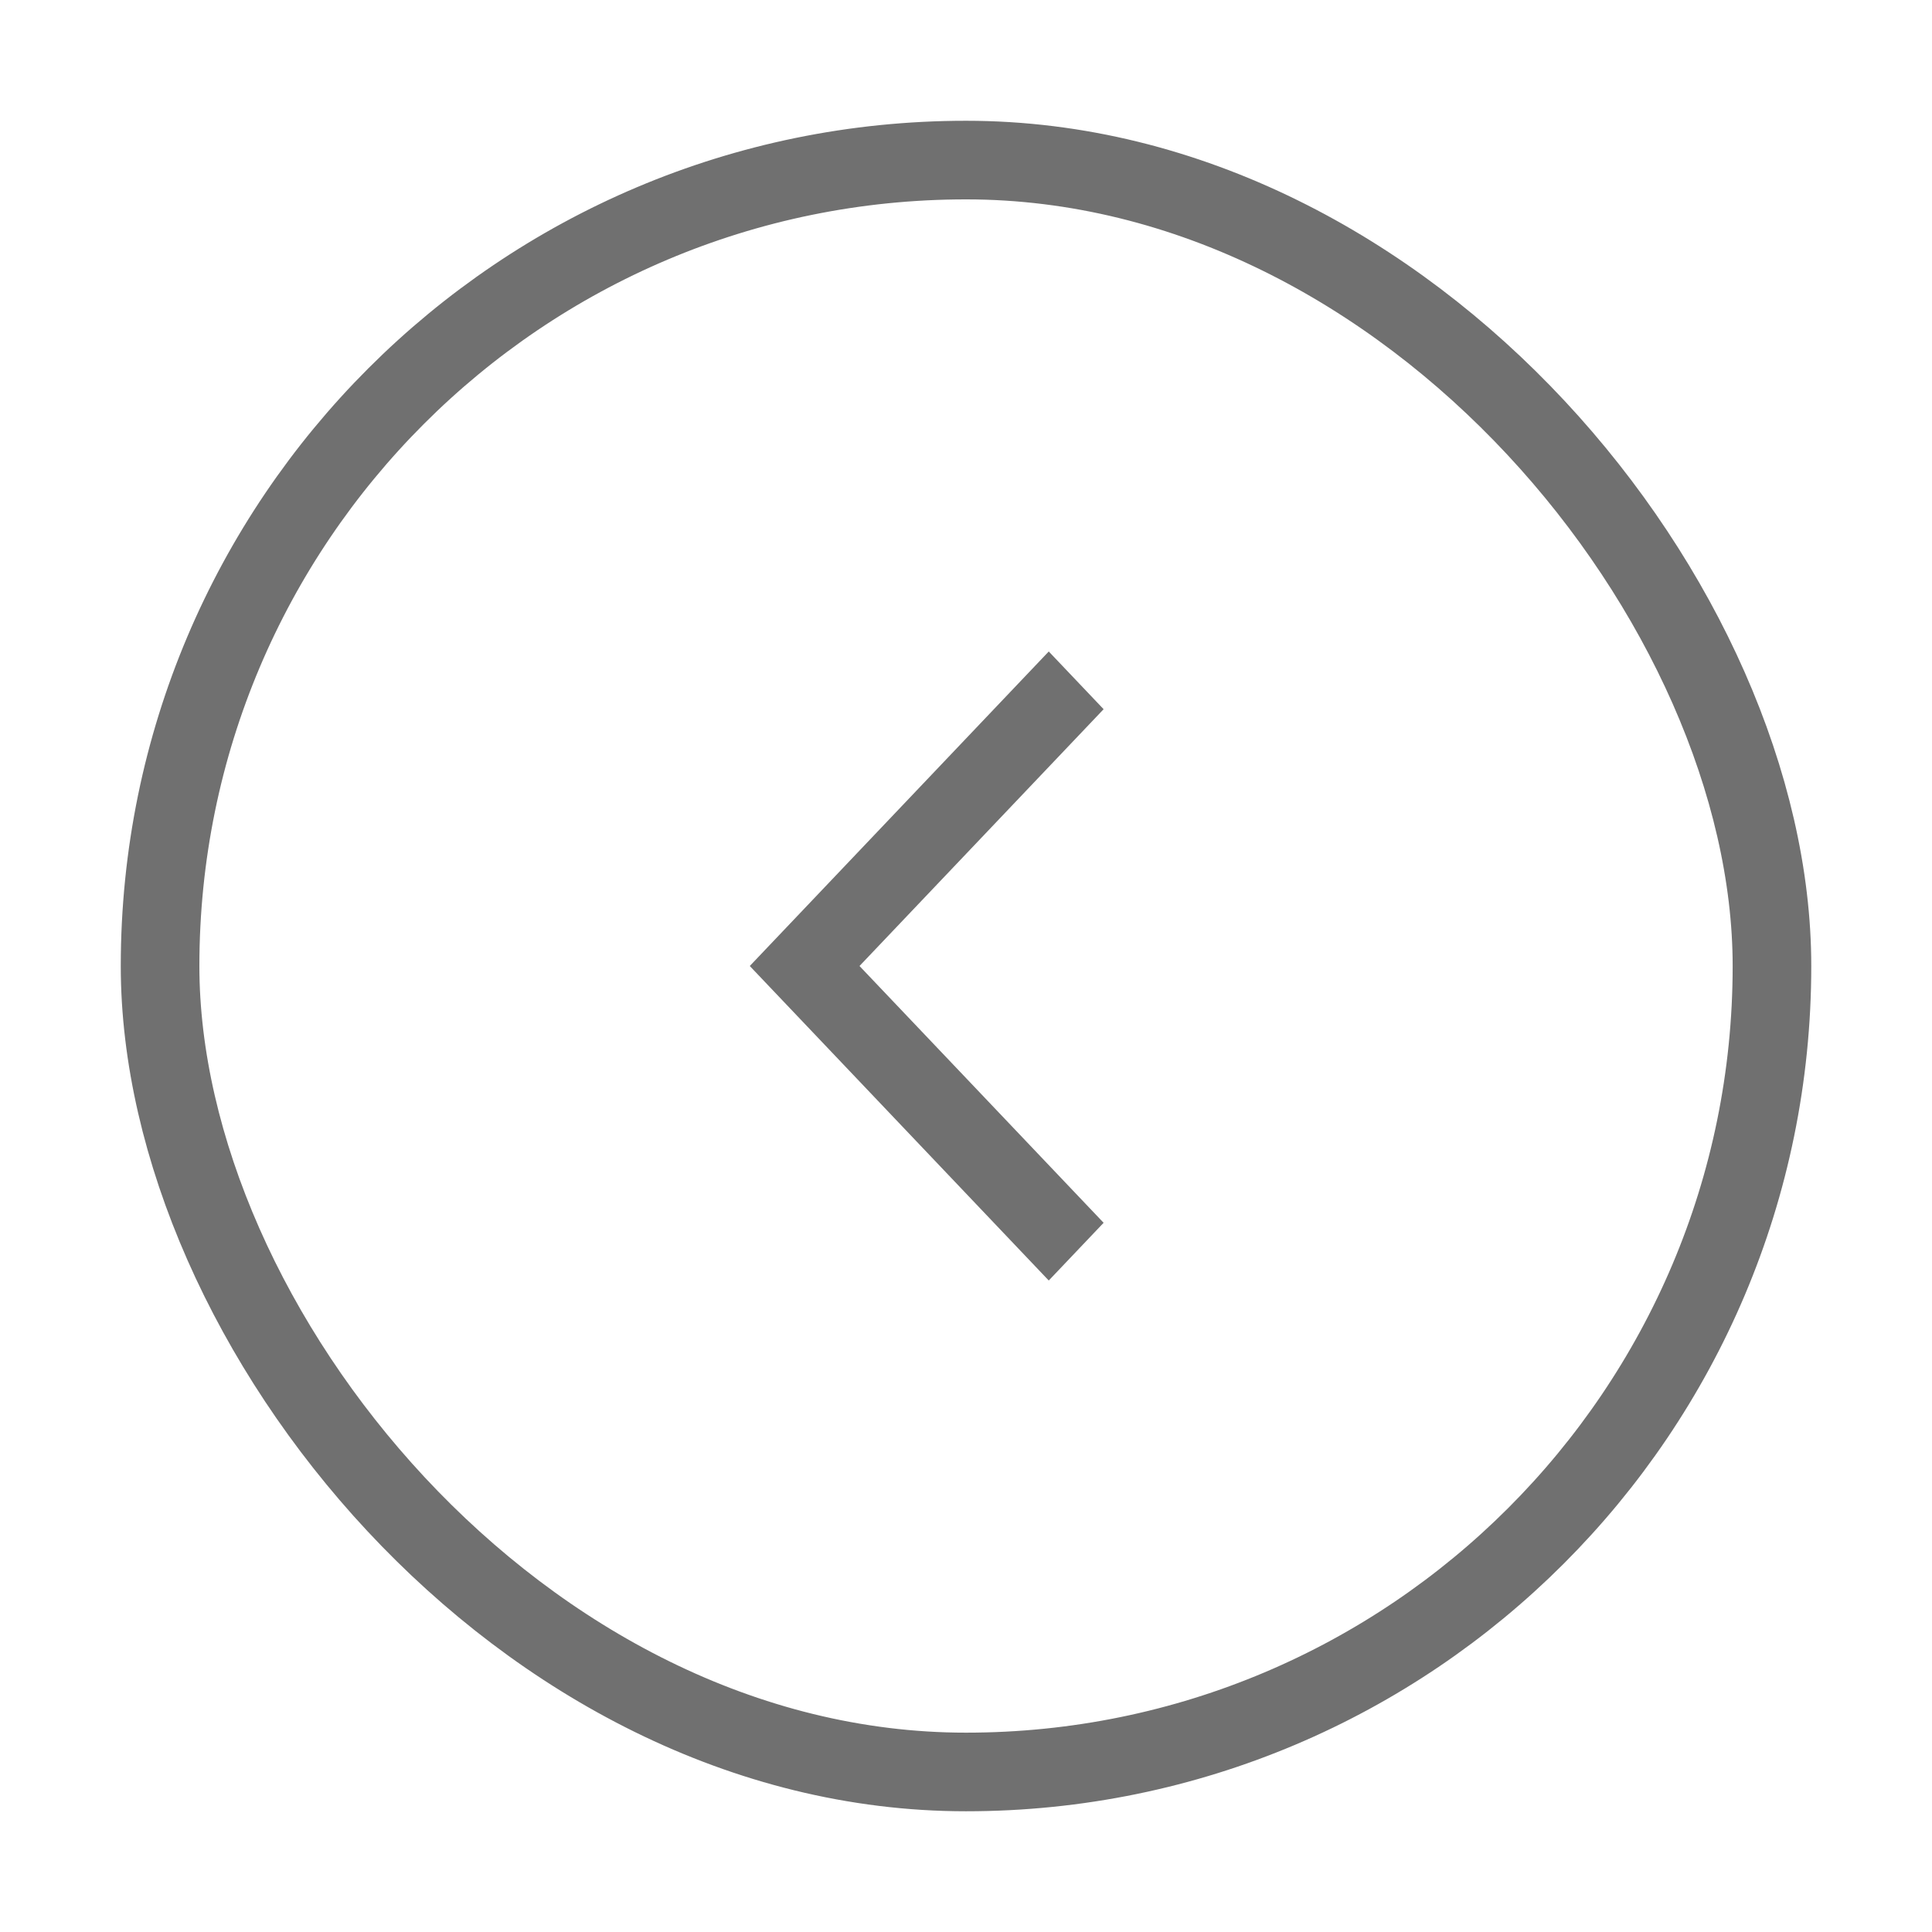 <svg width="48" height="48" viewBox="0 0 48 48" fill="none" xmlns="http://www.w3.org/2000/svg">
<rect x="3.977" y="3.977" width="40.047" height="40.047" rx="20.023" stroke="#707070" stroke-width="1.953"/>
<path d="M27.419 17.62L21.354 24L27.419 30.38L26.056 31.814L18.628 24L26.056 16.186L27.419 17.62Z" fill="#707070"/>
</svg>
